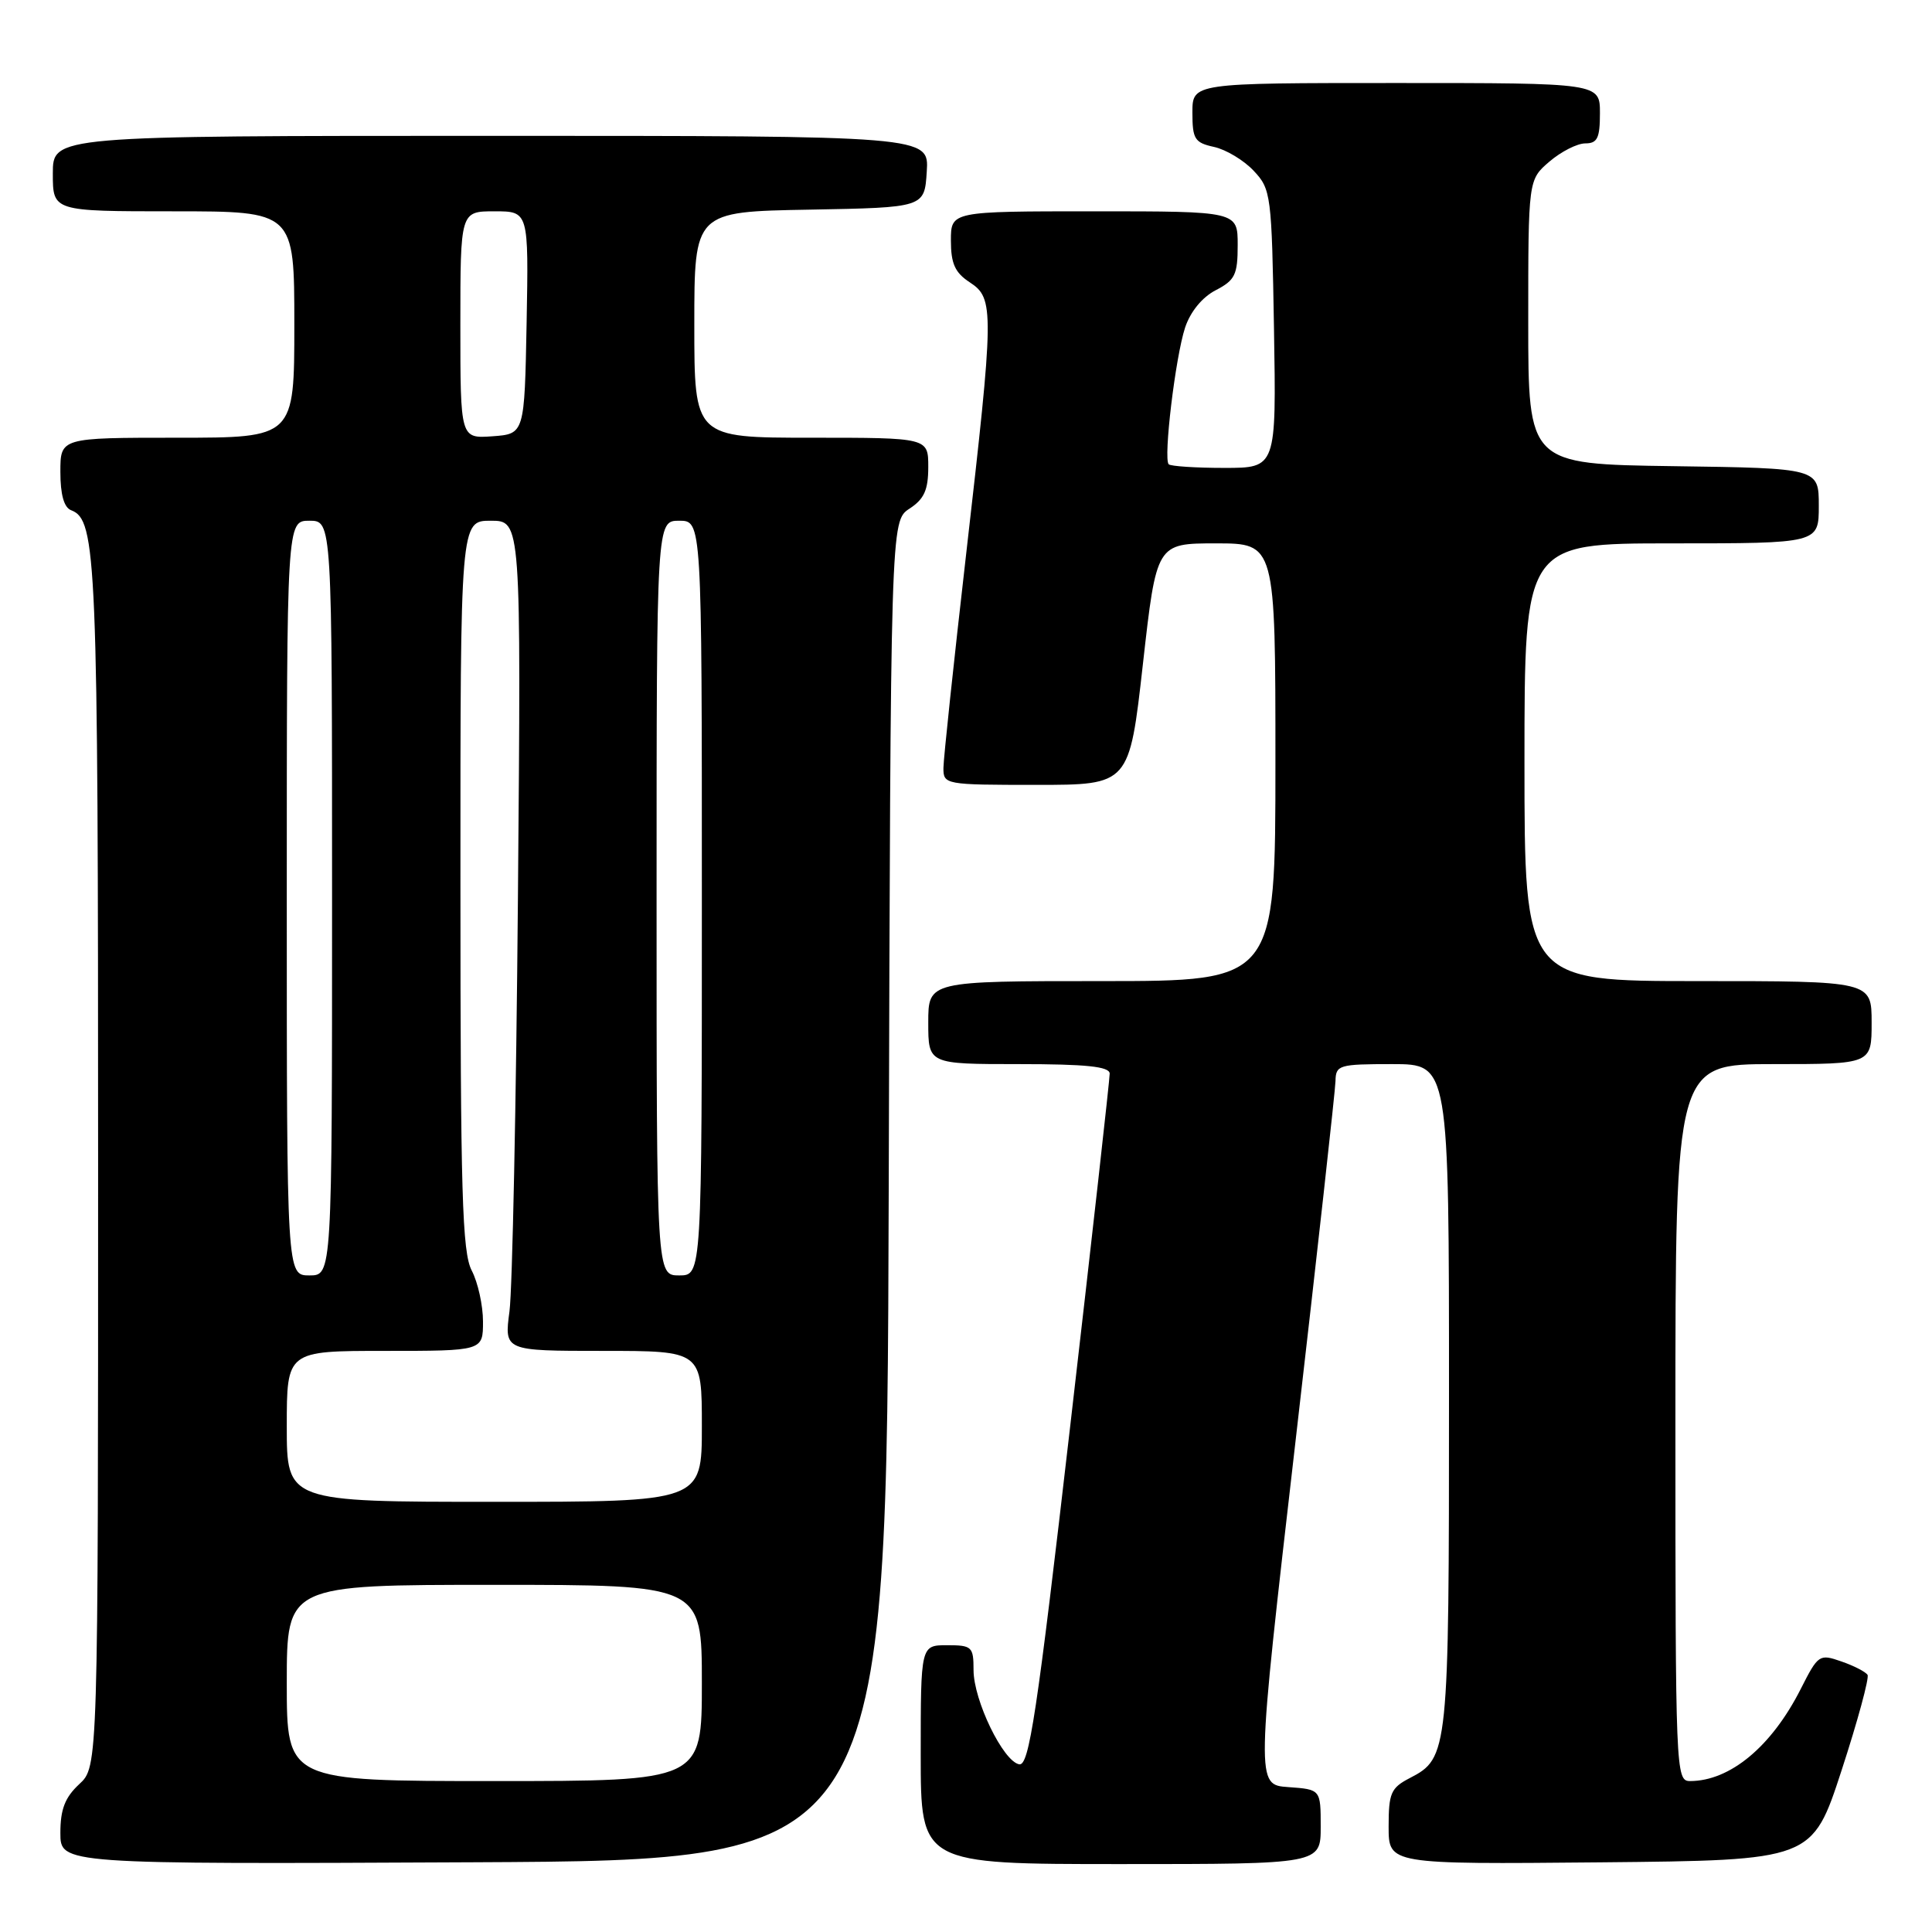 <?xml version="1.0" encoding="UTF-8" standalone="no"?>
<!DOCTYPE svg PUBLIC "-//W3C//DTD SVG 1.1//EN" "http://www.w3.org/Graphics/SVG/1.1/DTD/svg11.dtd" >
<svg xmlns="http://www.w3.org/2000/svg" xmlns:xlink="http://www.w3.org/1999/xlink" version="1.1" viewBox="0 0 256 256">
 <g >
 <path fill="currentColor"
d=" M 117.76 157.77 C 118.01 69.04 118.01 69.04 120.51 67.40 C 122.46 66.13 123.00 64.92 123.00 61.88 C 123.00 58.00 123.00 58.00 107.50 58.00 C 92.00 58.00 92.00 58.00 92.00 43.03 C 92.00 28.05 92.00 28.05 107.25 27.78 C 122.50 27.50 122.50 27.50 122.80 22.75 C 123.11 18.00 123.11 18.00 65.05 18.00 C 7.00 18.00 7.00 18.00 7.00 23.00 C 7.00 28.00 7.00 28.00 23.00 28.00 C 39.00 28.00 39.00 28.00 39.00 43.00 C 39.00 58.00 39.00 58.00 23.50 58.00 C 8.00 58.00 8.00 58.00 8.00 62.53 C 8.00 65.54 8.48 67.25 9.43 67.61 C 12.80 68.91 13.00 73.67 13.00 154.20 C 13.00 234.10 13.00 234.10 10.50 236.41 C 8.61 238.17 8.00 239.74 8.00 242.87 C 8.00 247.02 8.00 247.02 62.75 246.76 C 117.50 246.50 117.50 246.50 117.76 157.77 Z  M 175.00 242.05 C 175.00 237.11 175.00 237.11 170.71 236.80 C 166.41 236.50 166.41 236.50 171.66 191.00 C 174.55 165.97 176.93 144.49 176.96 143.25 C 177.00 141.12 177.40 141.00 184.50 141.00 C 192.00 141.00 192.00 141.00 192.00 184.95 C 192.00 232.24 191.93 232.95 186.81 235.60 C 184.30 236.90 184.00 237.59 184.00 242.04 C 184.00 247.03 184.00 247.03 212.06 246.77 C 240.13 246.50 240.13 246.50 244.02 234.58 C 246.16 228.02 247.70 222.33 247.46 221.93 C 247.21 221.53 245.65 220.72 243.99 220.15 C 241.07 219.13 240.92 219.23 238.60 223.81 C 234.74 231.43 229.24 236.00 223.93 236.00 C 222.05 236.00 222.00 234.80 222.00 188.50 C 222.00 141.00 222.00 141.00 235.00 141.00 C 248.00 141.00 248.00 141.00 248.00 135.50 C 248.00 130.00 248.00 130.00 225.00 130.00 C 202.00 130.00 202.00 130.00 202.00 101.00 C 202.00 72.00 202.00 72.00 221.50 72.00 C 241.00 72.00 241.00 72.00 241.00 67.02 C 241.00 62.04 241.00 62.04 221.75 61.77 C 202.50 61.50 202.50 61.50 202.50 42.66 C 202.50 23.82 202.50 23.82 205.31 21.41 C 206.85 20.09 208.99 19.00 210.06 19.00 C 211.66 19.00 212.00 18.30 212.00 15.00 C 212.00 11.00 212.00 11.00 185.00 11.00 C 158.00 11.00 158.00 11.00 158.00 14.92 C 158.00 18.43 158.30 18.91 160.87 19.47 C 162.46 19.82 164.82 21.24 166.12 22.63 C 168.42 25.07 168.51 25.77 168.81 43.58 C 169.12 62.00 169.12 62.00 162.23 62.00 C 158.44 62.00 155.12 61.78 154.86 61.52 C 154.13 60.79 155.75 47.30 157.03 43.41 C 157.73 41.30 159.30 39.38 161.08 38.46 C 163.65 37.13 164.00 36.41 164.00 32.47 C 164.00 28.00 164.00 28.00 145.00 28.00 C 126.00 28.00 126.00 28.00 126.00 31.88 C 126.00 34.93 126.54 36.13 128.50 37.41 C 131.76 39.55 131.74 41.00 128.01 73.50 C 126.37 87.80 125.02 100.51 125.01 101.75 C 125.00 103.96 125.21 104.00 137.32 104.00 C 149.64 104.00 149.64 104.00 151.44 88.00 C 153.24 72.00 153.24 72.00 161.12 72.00 C 169.00 72.00 169.00 72.00 169.00 101.00 C 169.00 130.00 169.00 130.00 146.00 130.00 C 123.00 130.00 123.00 130.00 123.00 135.50 C 123.00 141.00 123.00 141.00 135.00 141.00 C 143.91 141.00 147.01 141.32 147.04 142.25 C 147.05 142.94 144.71 163.88 141.83 188.78 C 137.38 227.31 136.36 234.03 135.05 233.78 C 132.92 233.39 129.00 225.30 129.00 221.29 C 129.00 218.20 128.79 218.00 125.50 218.00 C 122.00 218.00 122.00 218.00 122.00 232.50 C 122.00 247.00 122.00 247.00 148.50 247.00 C 175.00 247.00 175.00 247.00 175.00 242.05 Z  M 38.00 223.00 C 38.00 210.00 38.00 210.00 65.50 210.00 C 93.00 210.00 93.00 210.00 93.00 223.00 C 93.00 236.00 93.00 236.00 65.50 236.00 C 38.00 236.00 38.00 236.00 38.00 223.00 Z  M 38.00 189.00 C 38.00 179.00 38.00 179.00 51.00 179.00 C 64.00 179.00 64.00 179.00 64.00 175.11 C 64.00 172.98 63.33 169.94 62.51 168.36 C 61.24 165.94 61.01 158.10 61.01 117.25 C 61.00 69.00 61.00 69.00 65.03 69.00 C 69.05 69.00 69.05 69.00 68.63 118.75 C 68.40 146.11 67.89 170.86 67.51 173.75 C 66.81 179.00 66.81 179.00 79.90 179.00 C 93.00 179.00 93.00 179.00 93.00 189.00 C 93.00 199.00 93.00 199.00 65.50 199.00 C 38.00 199.00 38.00 199.00 38.00 189.00 Z  M 38.00 119.00 C 38.00 69.00 38.00 69.00 41.00 69.00 C 44.00 69.00 44.00 69.00 44.00 119.00 C 44.00 169.00 44.00 169.00 41.00 169.00 C 38.00 169.00 38.00 169.00 38.00 119.00 Z  M 87.00 119.00 C 87.00 69.00 87.00 69.00 90.00 69.00 C 93.00 69.00 93.00 69.00 93.00 119.00 C 93.00 169.00 93.00 169.00 90.00 169.00 C 87.00 169.00 87.00 169.00 87.00 119.00 Z  M 61.00 43.06 C 61.00 28.00 61.00 28.00 65.53 28.00 C 70.05 28.00 70.05 28.00 69.78 42.75 C 69.50 57.50 69.50 57.50 65.25 57.81 C 61.00 58.11 61.00 58.11 61.00 43.06 Z "/>
</g>
</svg>
